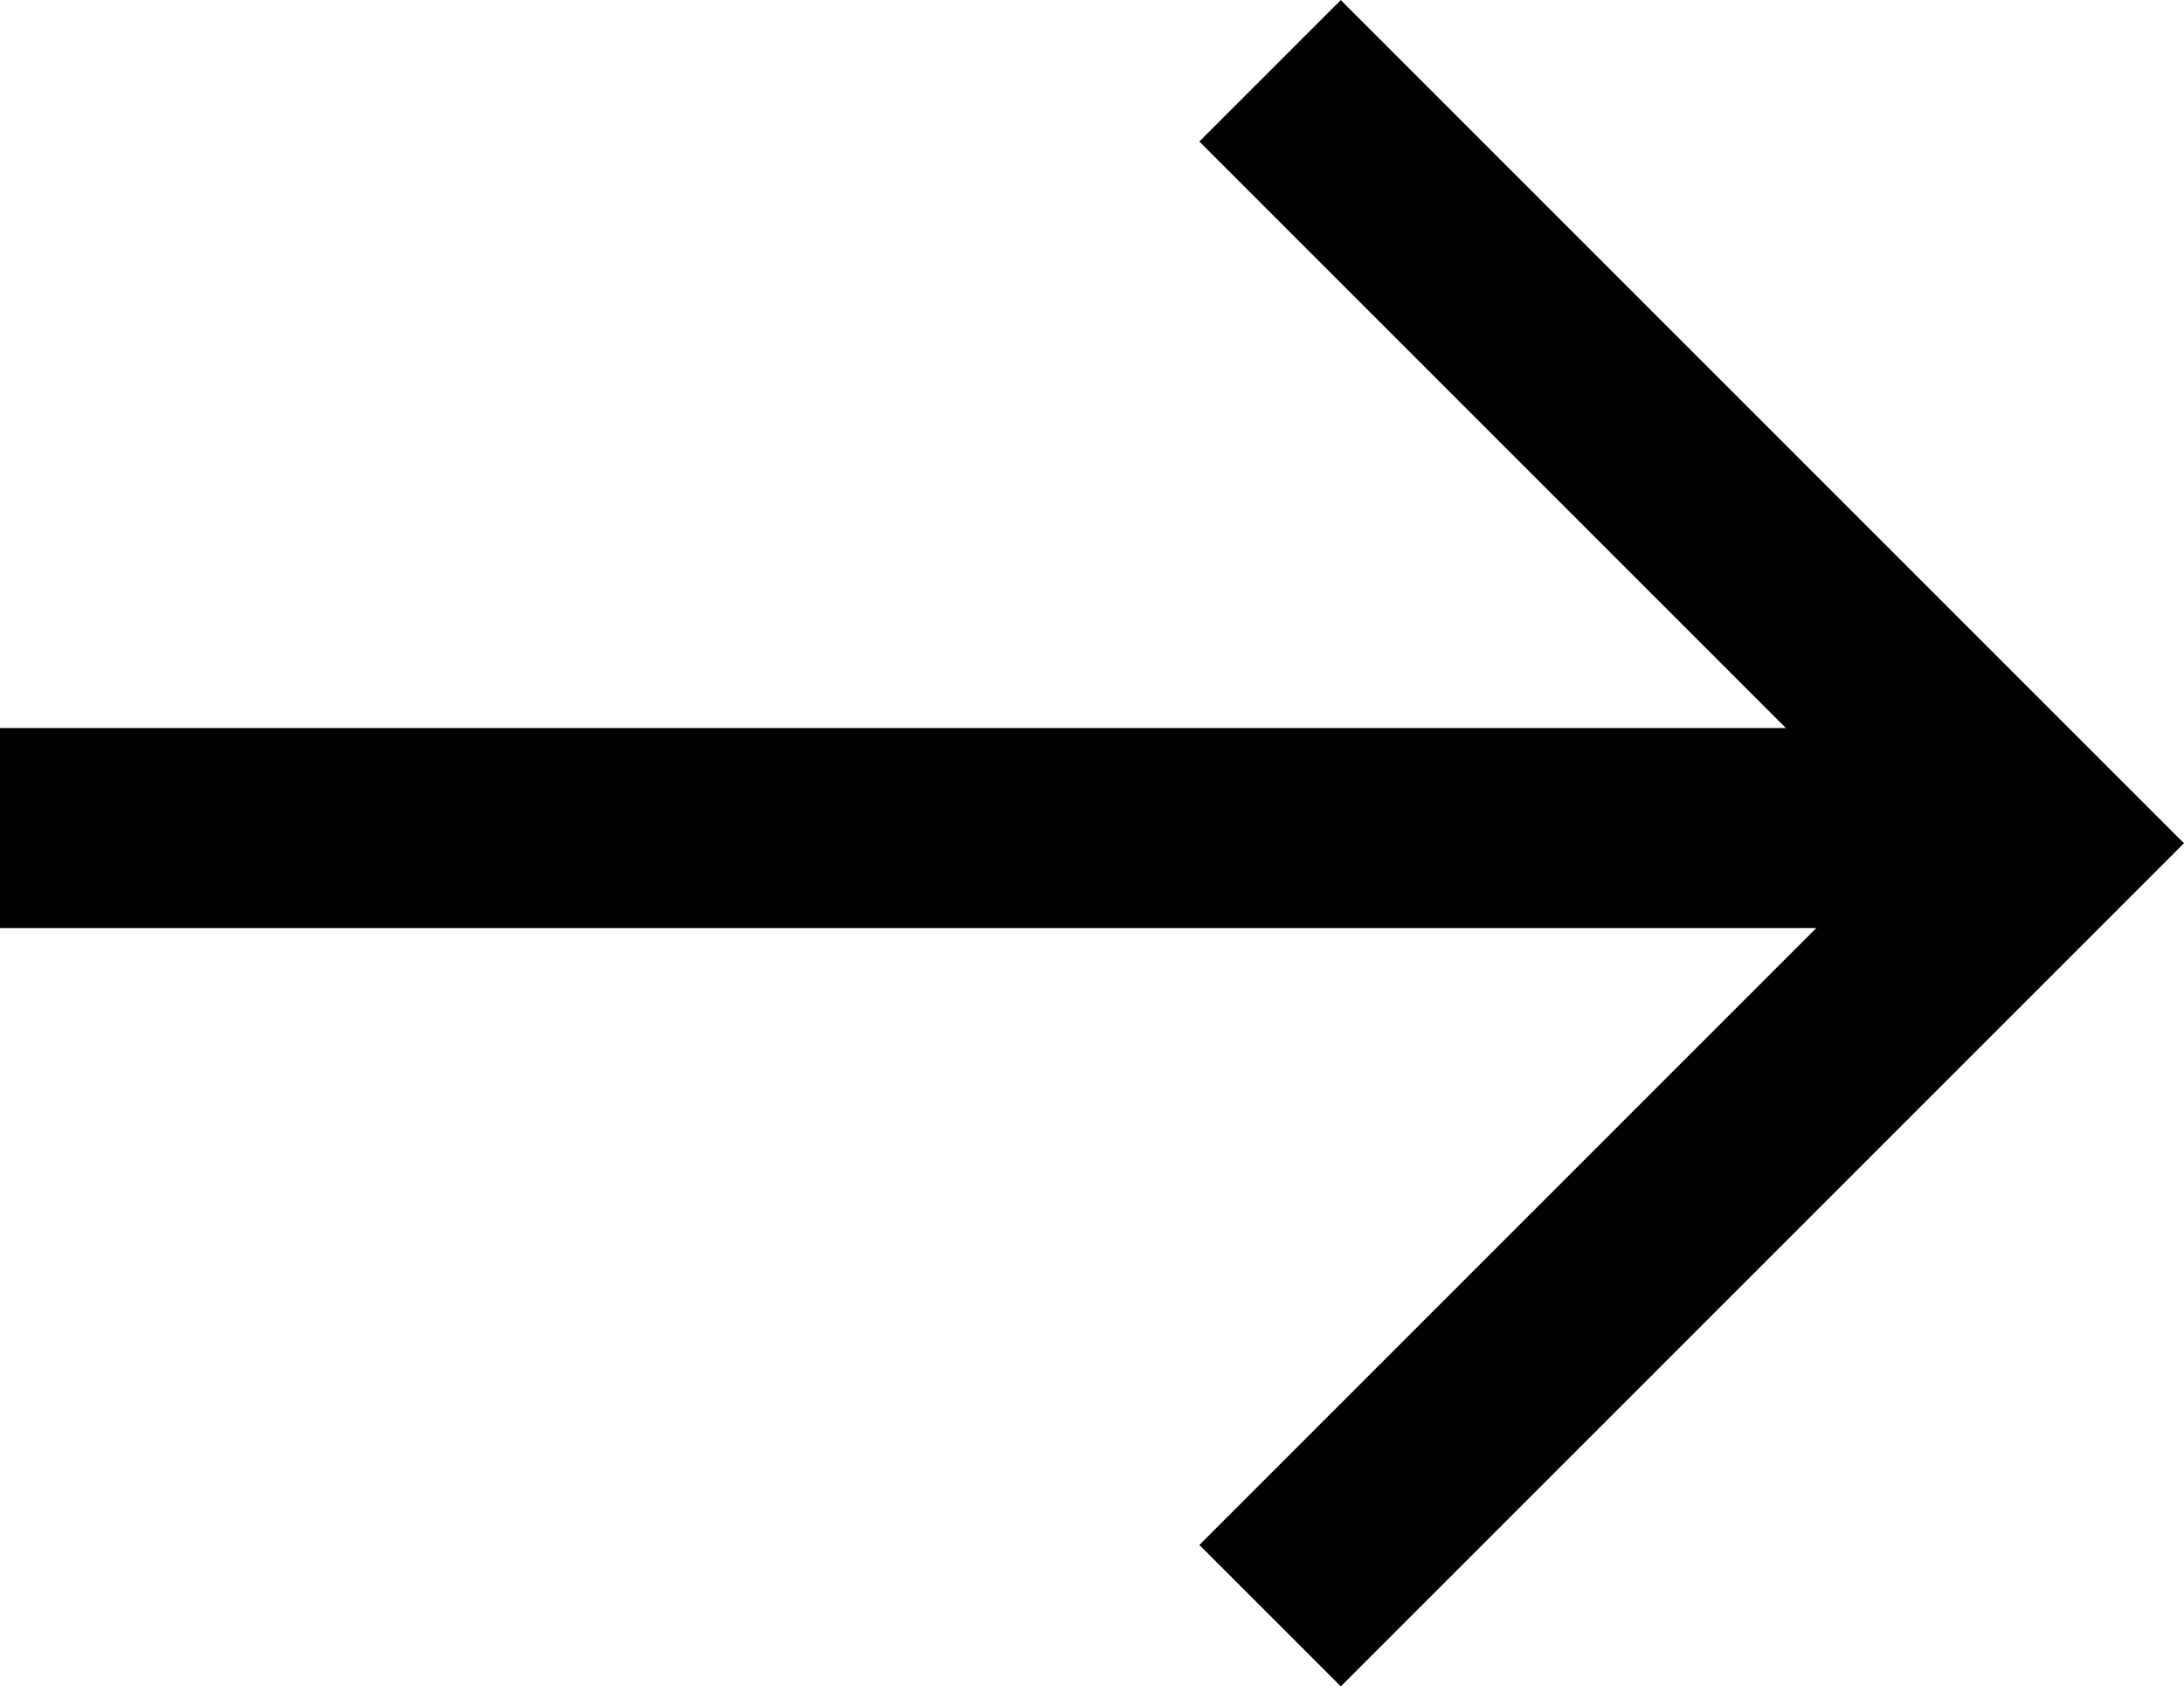 <svg xmlns="http://www.w3.org/2000/svg" viewBox="0 0 16.379 12.647">
  <g fill="none" stroke="currentColor" stroke-width="1.5">
    <path d="M0 6.21h15.372"/>
    <path d="M9.525.531l5.793 5.793-5.793 5.793"/>
  </g>
</svg>
